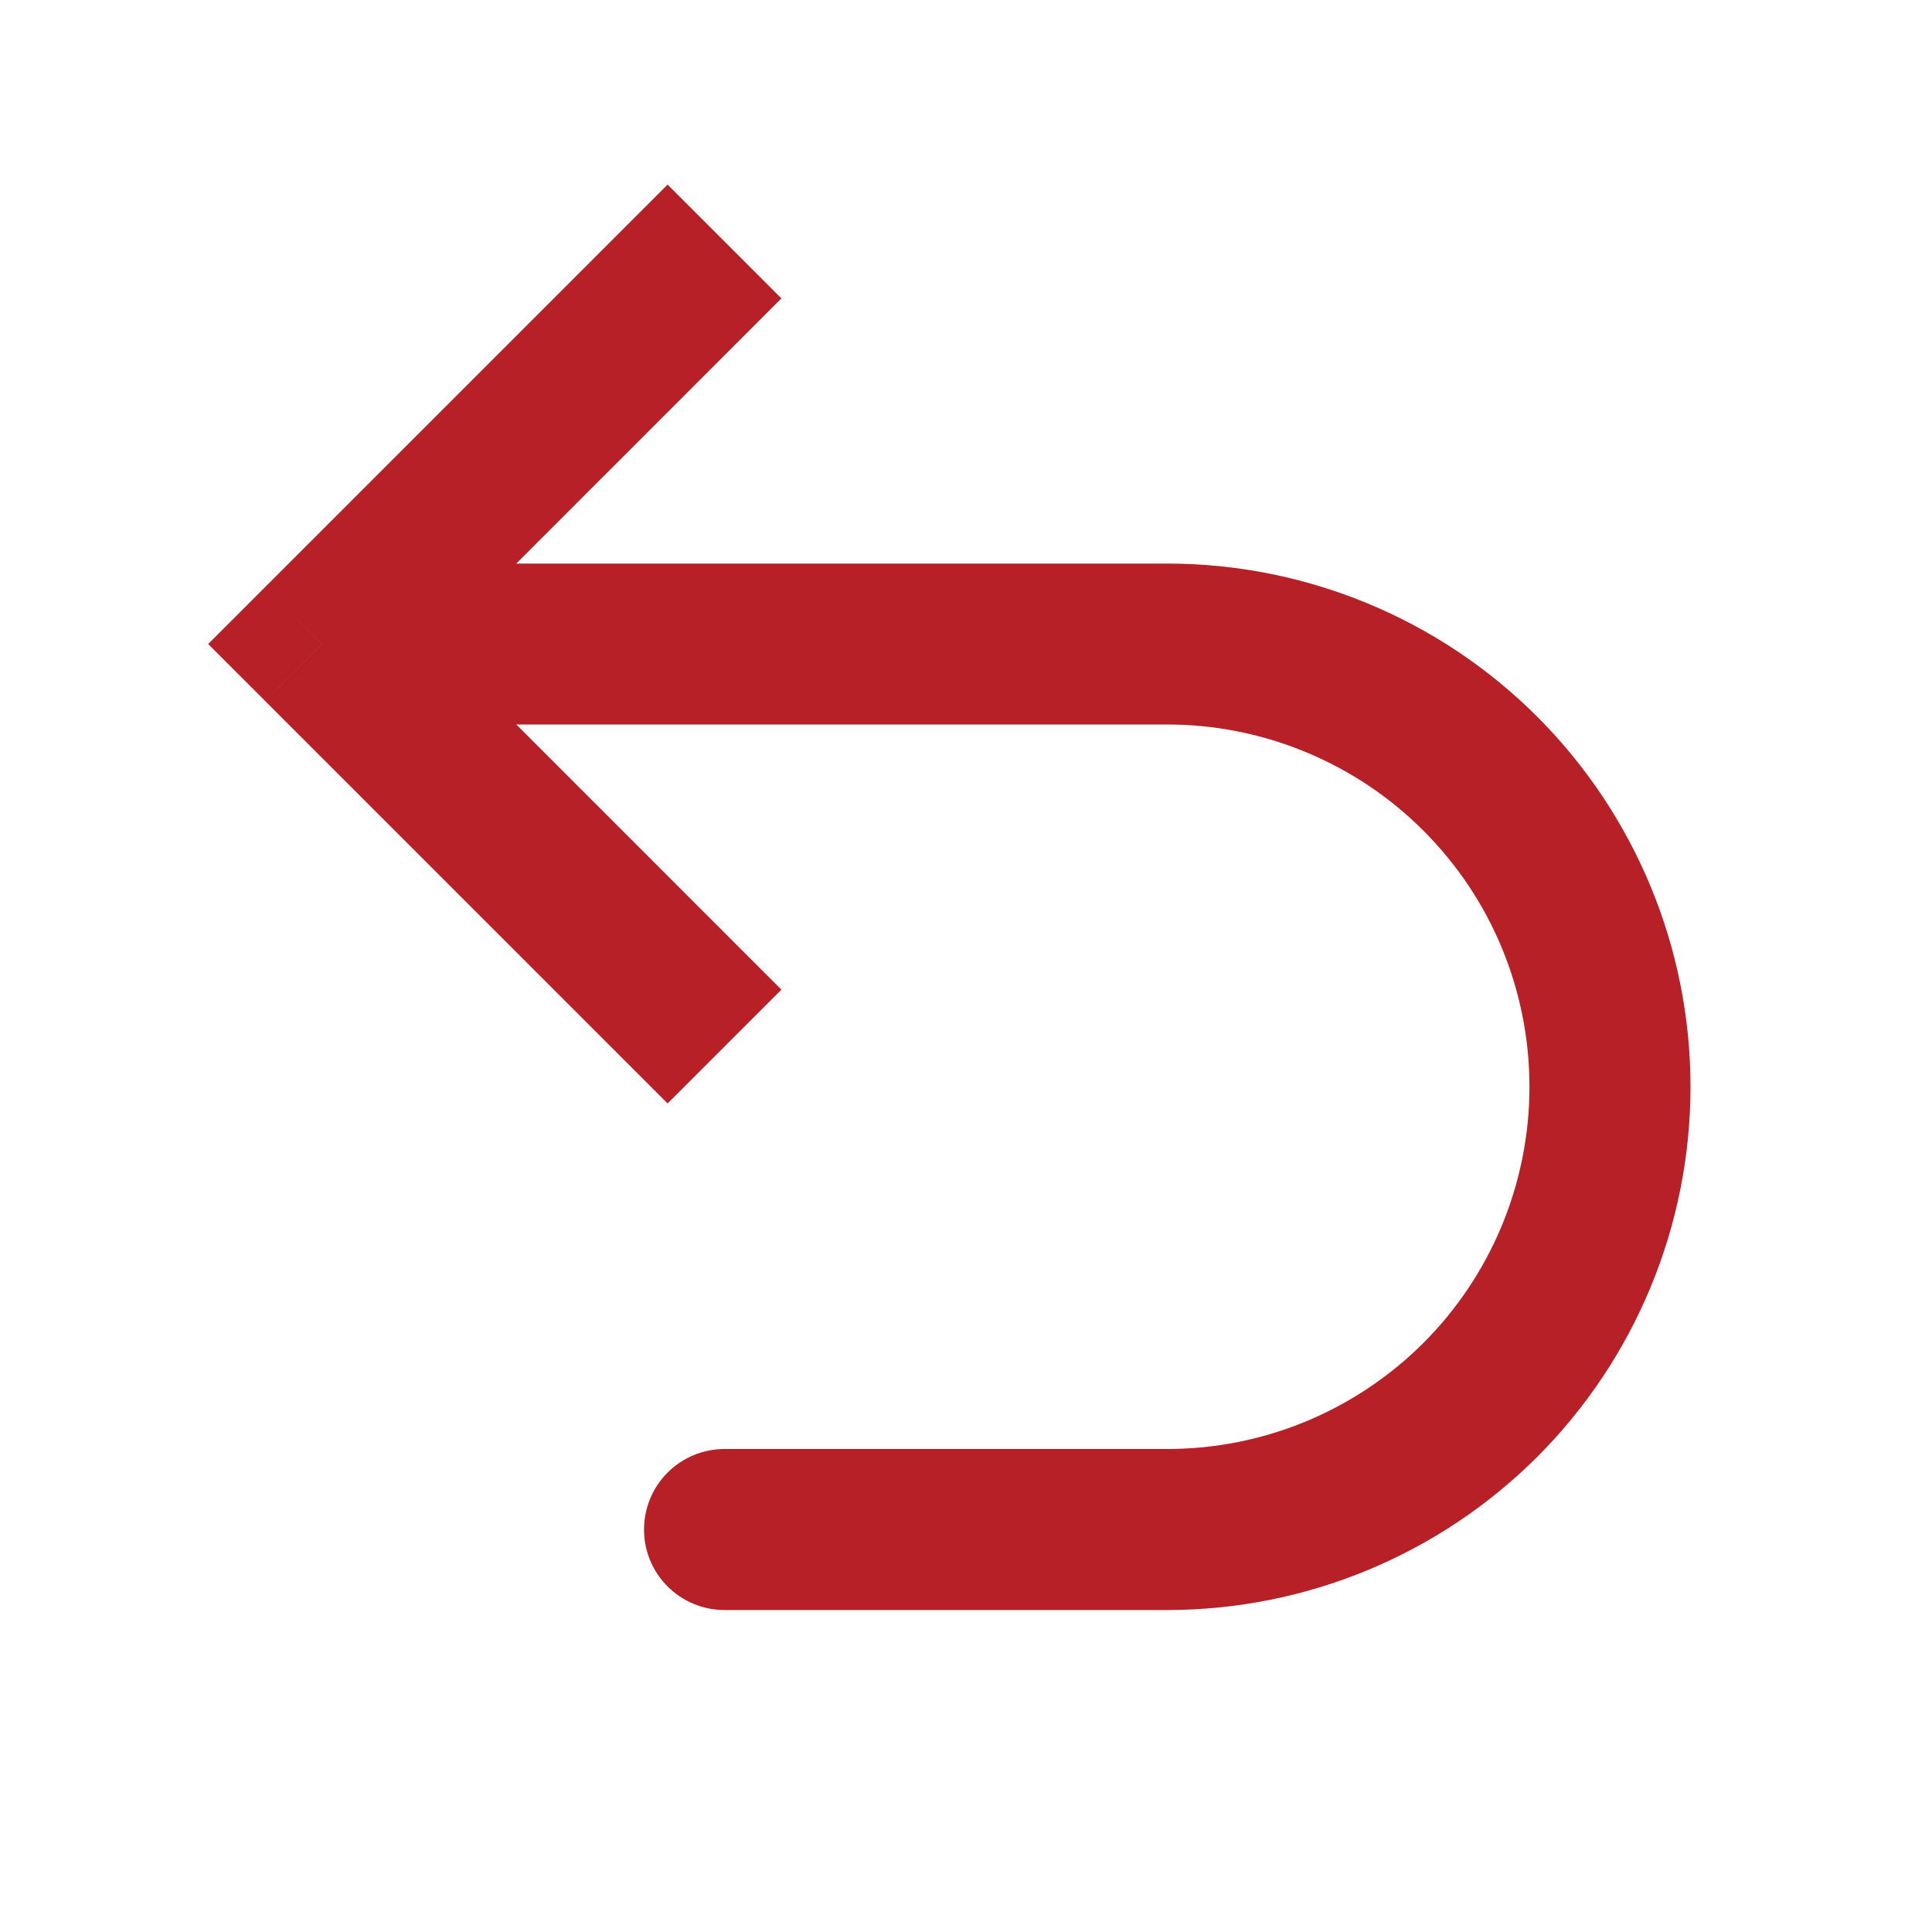 <svg width="20" height="20" viewBox="0 0 20 20" fill="none" xmlns="http://www.w3.org/2000/svg">
<path d="M3.333 6.667L2.744 7.256L2.155 6.667L2.744 6.078L3.333 6.667ZM7.5 16.667C7.279 16.667 7.067 16.579 6.911 16.423C6.754 16.267 6.667 16.055 6.667 15.834C6.667 15.613 6.754 15.401 6.911 15.244C7.067 15.088 7.279 15 7.5 15V16.667ZM6.911 11.423L2.744 7.256L3.923 6.078L8.089 10.245L6.911 11.423ZM2.744 6.078L6.911 1.911L8.089 3.089L3.923 7.256L2.744 6.078ZM3.333 5.834H12.083V7.5H3.333V5.834ZM12.083 16.667H7.5V15H12.083V16.667ZM17.5 11.25C17.5 12.687 16.929 14.065 15.914 15.081C14.898 16.096 13.52 16.667 12.083 16.667V15C12.576 15 13.063 14.903 13.518 14.715C13.973 14.526 14.387 14.25 14.735 13.902C15.083 13.554 15.36 13.14 15.548 12.685C15.736 12.23 15.833 11.743 15.833 11.25H17.5ZM12.083 5.834C13.52 5.834 14.898 6.404 15.914 7.42C16.929 8.436 17.5 9.814 17.5 11.25H15.833C15.833 10.758 15.736 10.27 15.548 9.815C15.36 9.36 15.083 8.947 14.735 8.599C14.387 8.25 13.973 7.974 13.518 7.786C13.063 7.597 12.576 7.5 12.083 7.5V5.834Z" fill="#B62026"/>
</svg>
